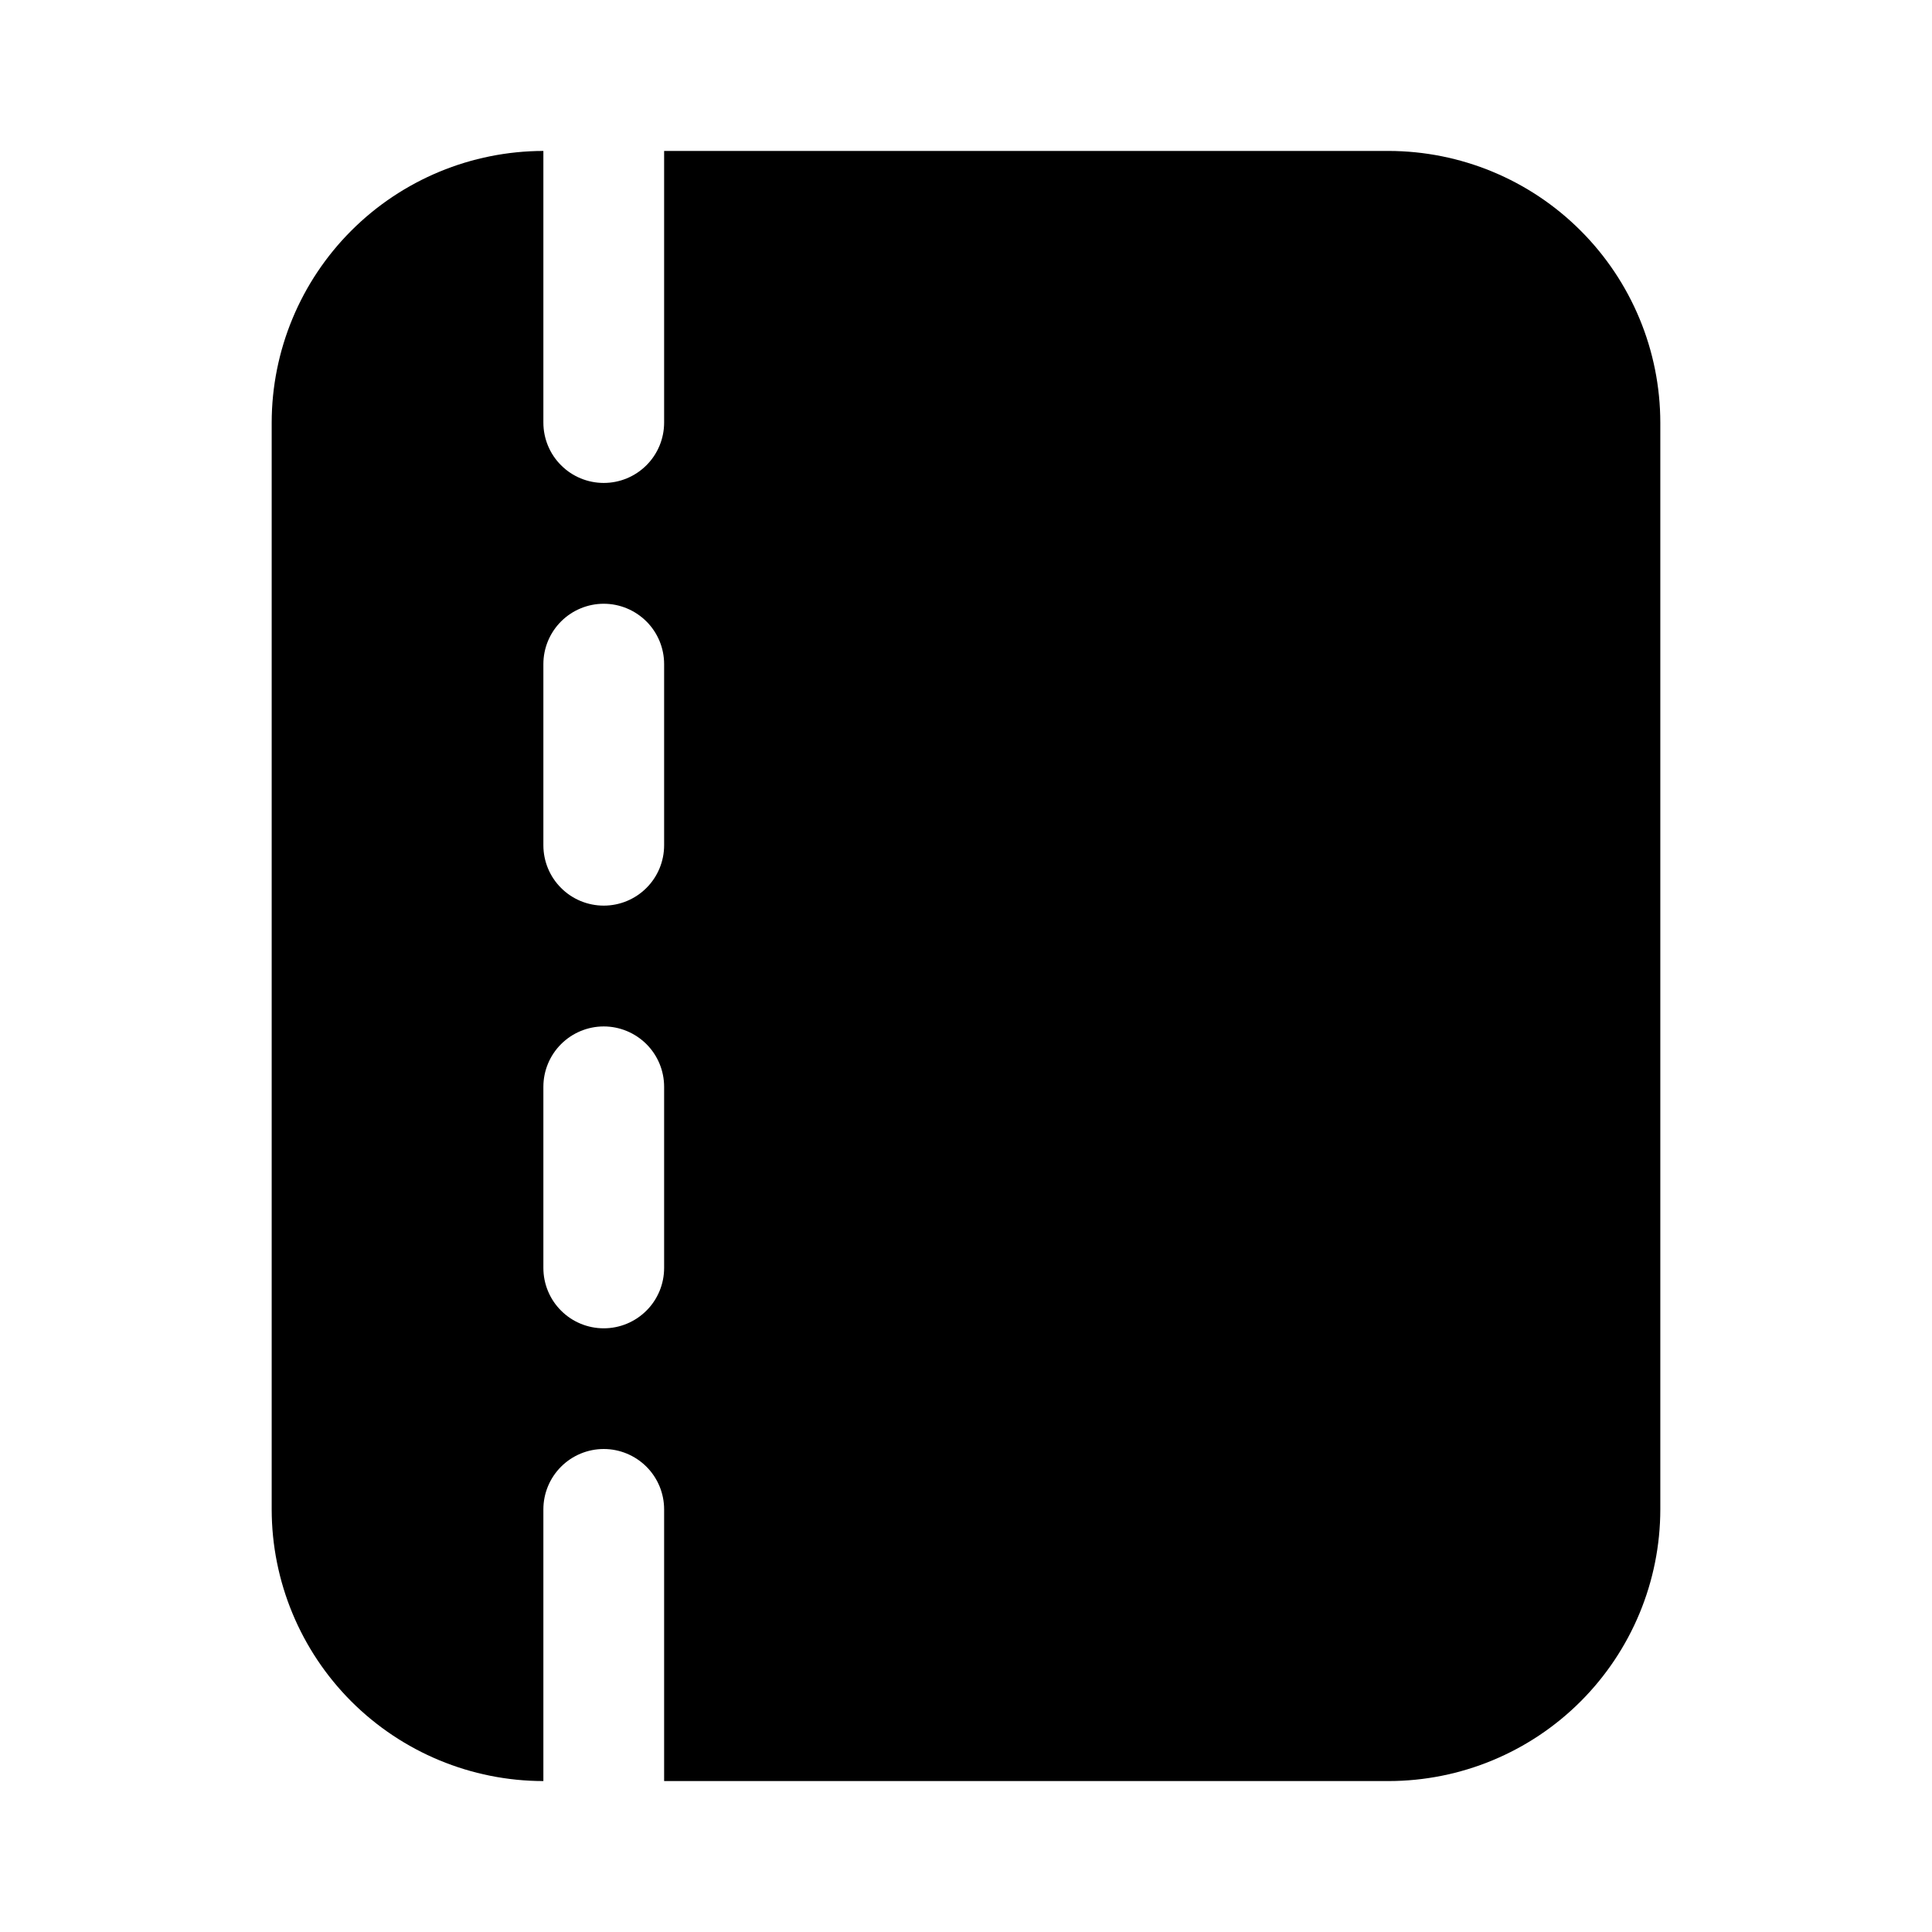 <svg width="32" height="32" viewBox="0 0 32 32" fill="none" xmlns="http://www.w3.org/2000/svg">
<path d="M23 2.5H11V6.999C11 7.264 10.895 7.519 10.707 7.706C10.519 7.894 10.265 7.999 10 7.999C9.735 7.999 9.48 7.894 9.293 7.706C9.105 7.519 9 7.264 9 6.999V2.5C7.807 2.502 6.663 2.976 5.819 3.82C4.976 4.663 4.501 5.807 4.5 7V25C4.501 26.193 4.976 27.337 5.819 28.181C6.663 29.024 7.807 29.499 9 29.5V25C9 24.735 9.105 24.481 9.293 24.293C9.48 24.106 9.735 24 10 24C10.265 24 10.519 24.106 10.707 24.293C10.895 24.481 11 24.735 11 25V29.5H23C24.193 29.499 25.337 29.024 26.18 28.181C27.024 27.337 27.499 26.193 27.5 25V7C27.499 5.807 27.024 4.663 26.18 3.82C25.337 2.976 24.193 2.502 23 2.5ZM11 21.001C11 21.266 10.895 21.521 10.707 21.708C10.519 21.896 10.265 22.001 10 22.001C9.735 22.001 9.48 21.896 9.293 21.708C9.105 21.521 9 21.266 9 21.001V18.001C9 17.736 9.105 17.482 9.293 17.294C9.48 17.107 9.735 17.001 10 17.001C10.265 17.001 10.519 17.107 10.707 17.294C10.895 17.482 11 17.736 11 18.001V21.001ZM11 14C11 14.265 10.895 14.52 10.707 14.707C10.519 14.895 10.265 15 10 15C9.735 15 9.48 14.895 9.293 14.707C9.105 14.52 9 14.265 9 14V11C9 10.735 9.105 10.481 9.293 10.293C9.48 10.106 9.735 10 10 10C10.265 10 10.519 10.106 10.707 10.293C10.895 10.481 11 10.735 11 11V14Z" fill="black"/>
</svg>
